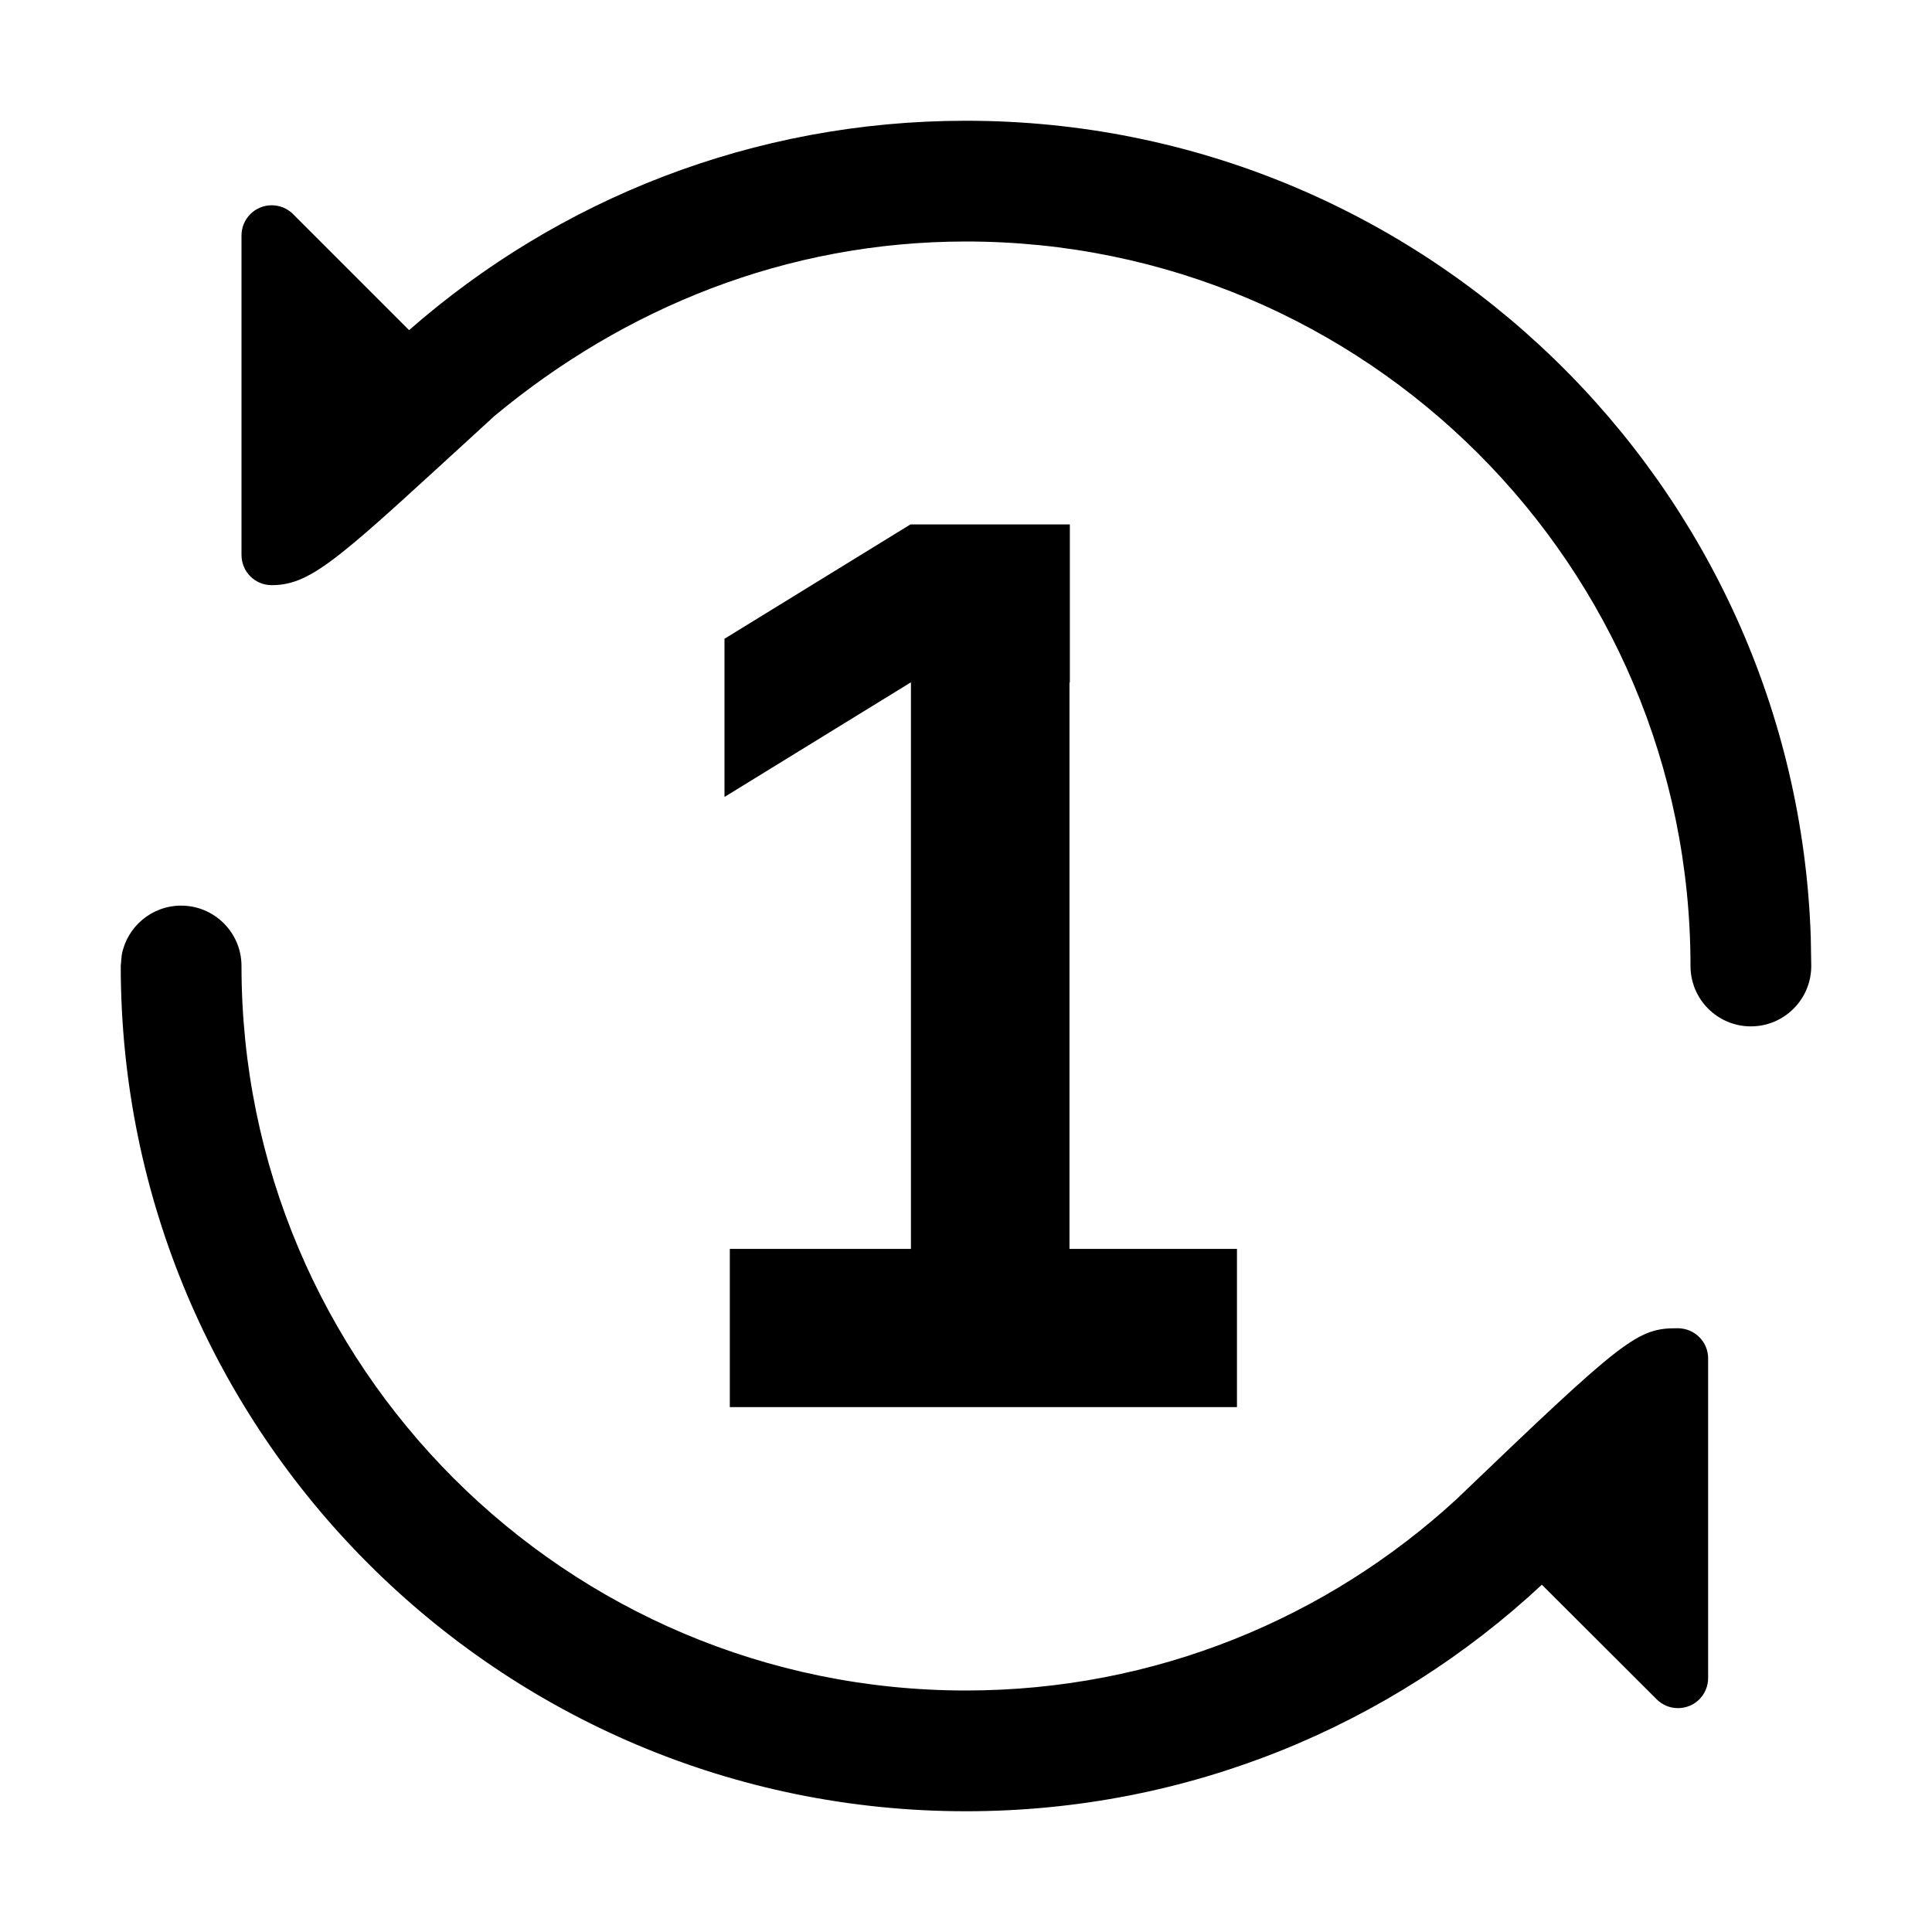 <?xml version="1.0" encoding="UTF-8"?>
<svg width="16px" height="16px" viewBox="0 0 16 16" version="1.1" xmlns="http://www.w3.org/2000/svg" xmlns:xlink="http://www.w3.org/1999/xlink">
    <title>number-1</title>
    <g id="Page-1" stroke="none" stroke-width="1" fill="none" fill-rule="evenodd">
        <g id="Artboard" transform="translate(-121, -109)">
            <g id="number-1" transform="translate(121, 109)">
                <polygon id="Path" points="0 0 16 0 16 16 0 16"></polygon>
                <path d="M2,8 C2,11.314 4.686,14 8,14 C9.567,14 10.993,13.399 12.062,12.416 C13.458,11.077 13.559,10.998 13.896,11 C14.035,11.001 14.146,11.112 14.146,11.25 L14.146,13.896 C14.146,14.035 14.035,14.146 13.896,14.146 C13.83,14.146 13.767,14.12 13.72,14.073 L12.769,13.124 C11.519,14.288 9.843,15 8,15 C4.134,15 1,11.866 1,8 L1.008,7.91 C1.05,7.677 1.255,7.5 1.5,7.5 C1.776,7.5 2,7.724 2,8 Z M8,1 C11.785,1 14.869,4.005 14.996,7.759 L15,8 C15,8.276 14.776,8.5 14.5,8.5 C14.224,8.5 14,8.276 14,8 C14,4.686 11.314,2 8,2 C6.509,2 5.168,2.553 4.096,3.444 C2.836,4.596 2.597,4.846 2.25,4.846 C2.112,4.846 2,4.735 2,4.596 L2,1.95 C2,1.812 2.112,1.7 2.25,1.7 C2.316,1.7 2.38,1.726 2.427,1.773 L3.388,2.734 C4.62,1.654 6.233,1 8,1 Z M7.544,10.343 L7.544,5.343 L8.857,5.343 L8.857,10.343 L7.544,10.343 Z M6.044,10.343 L10.244,10.343 L10.244,11.653 L6.044,11.653 L6.044,10.343 Z M6,5.29 L7.54,4.343 L8.86,4.343 L8.86,5.653 L7.54,5.653 L6,6.6 L6,5.29 Z" id="Shape" fill="currentColor" fill-rule="nonzero"></path>
            </g>
        </g>
    </g>
</svg>